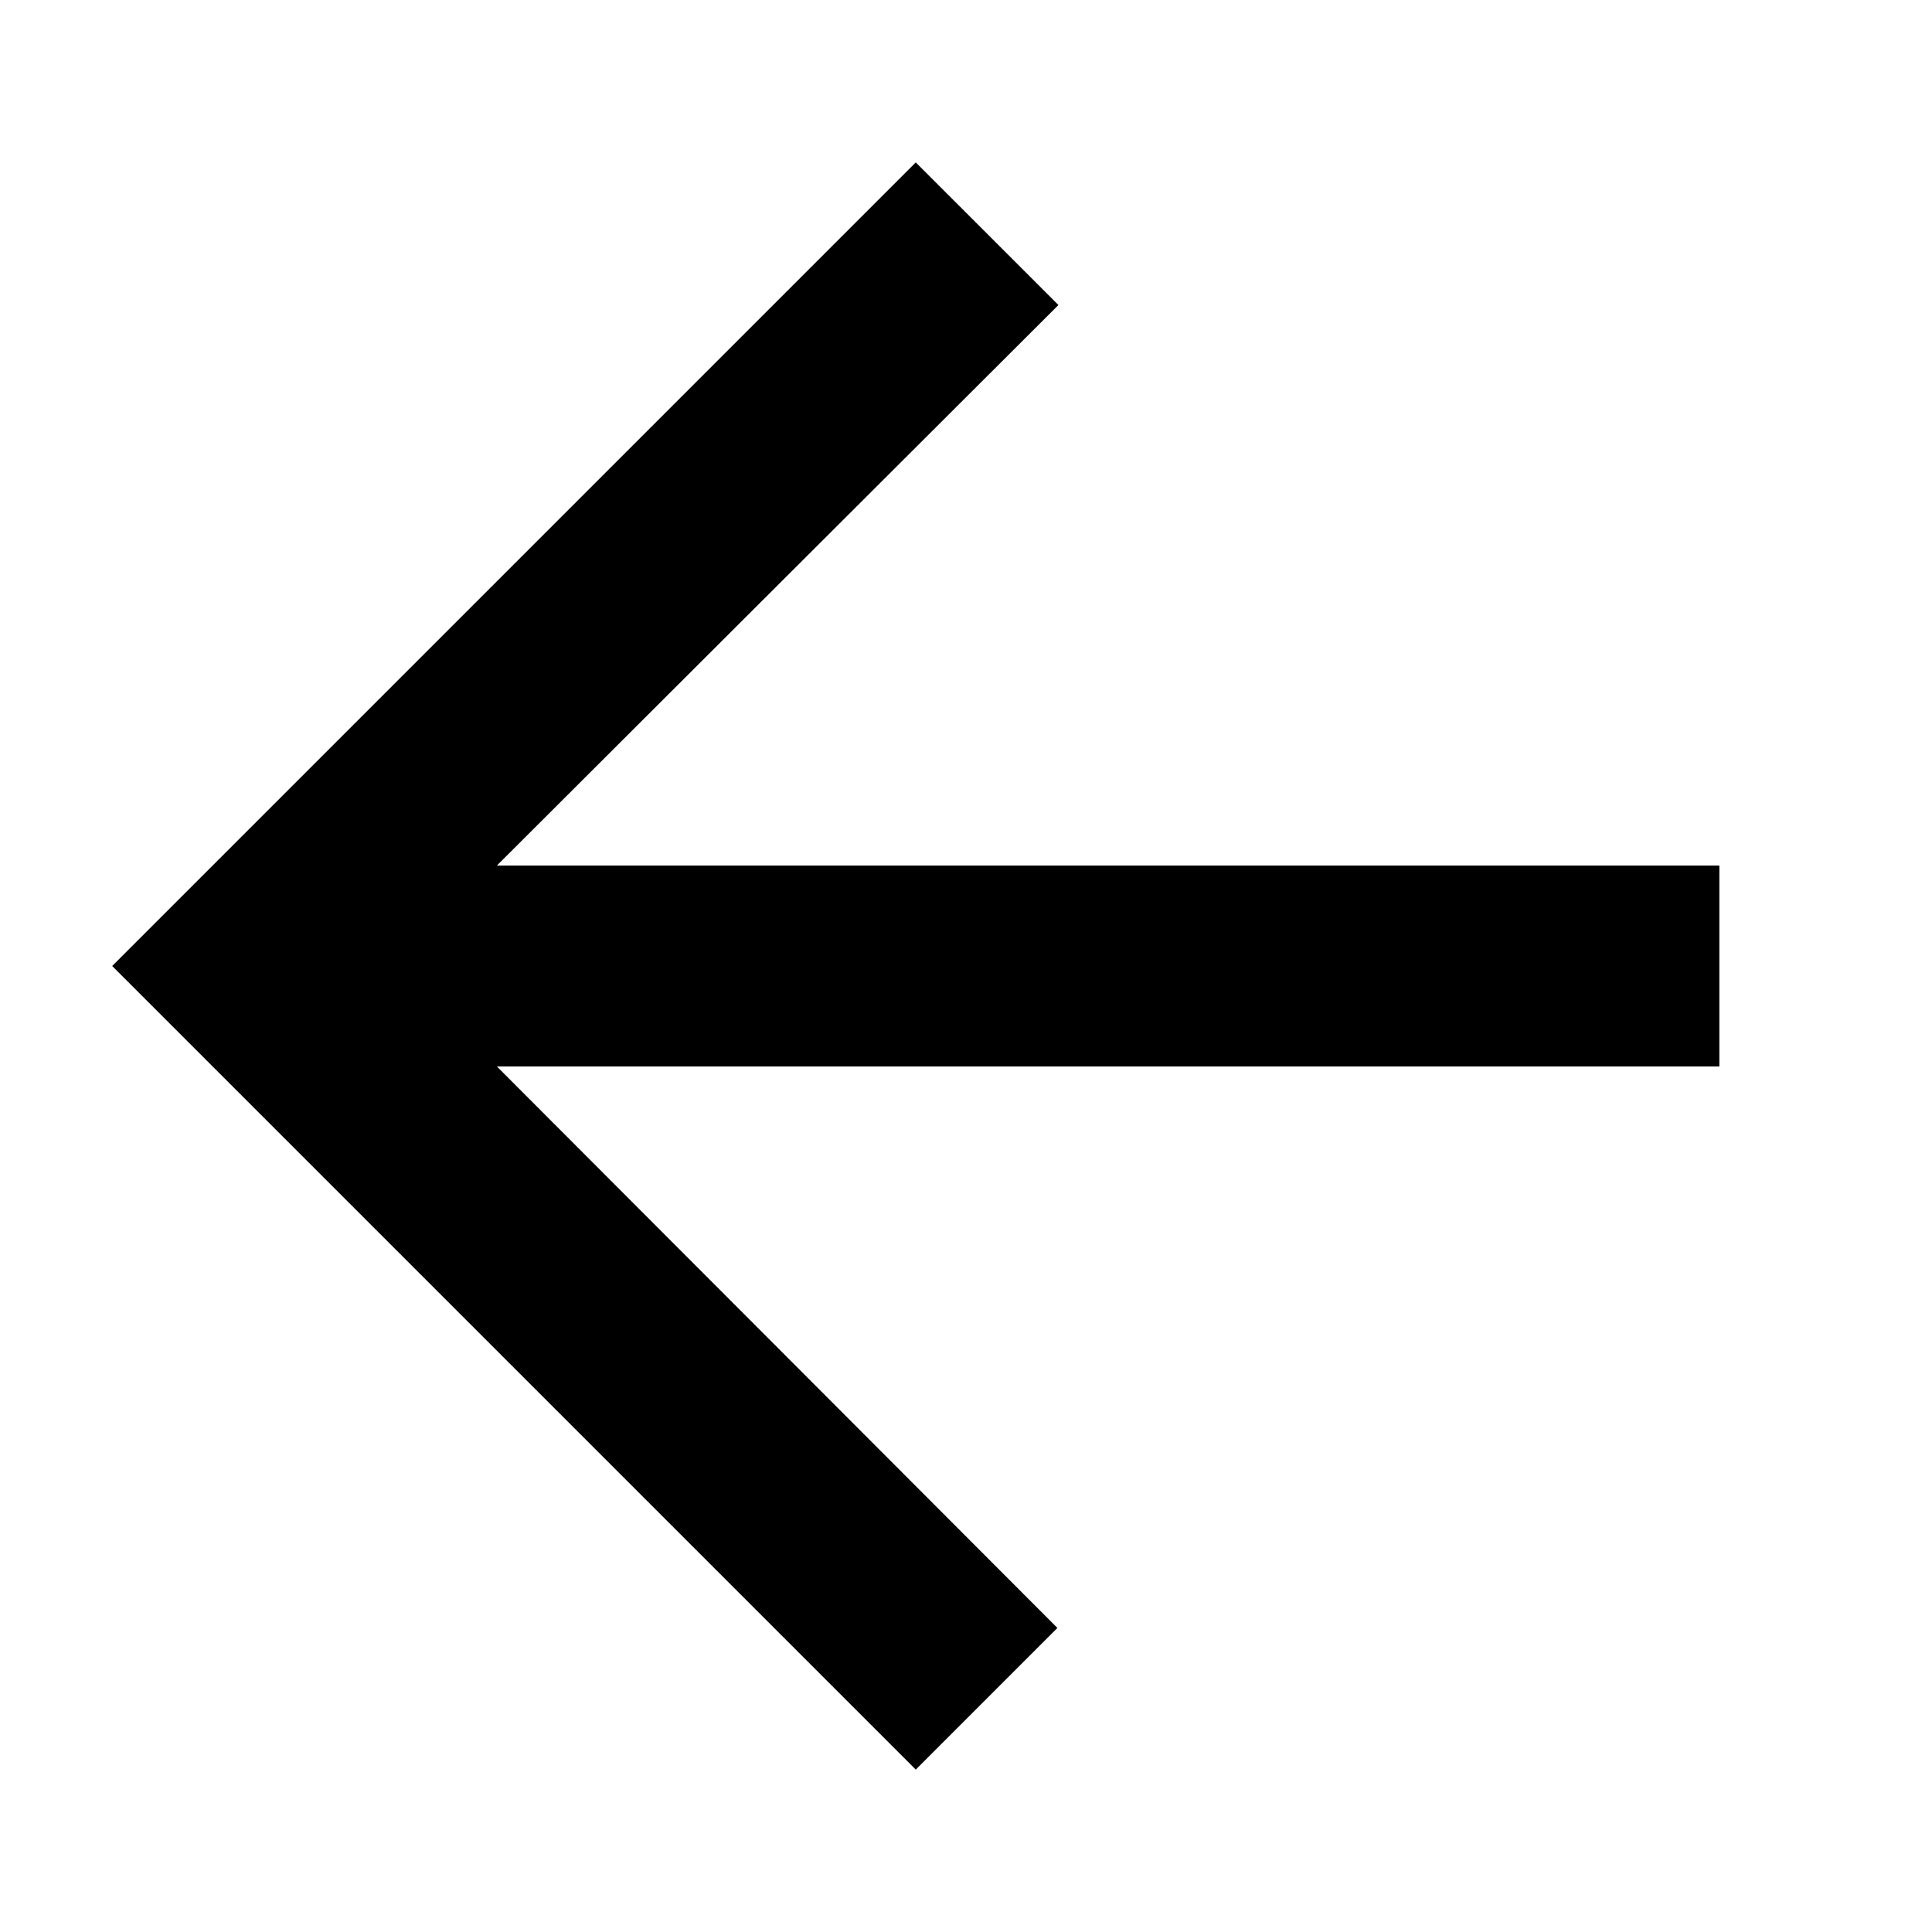 <svg width="32" height="32" viewBox="0 0 32 32" fill="none" xmlns="http://www.w3.org/2000/svg">
<path d="M15.168 29.31L17.514 26.964L8.23 17.664L28.478 17.664L28.478 14.336L8.23 14.336L17.531 5.052L15.168 2.69L1.858 16L15.168 29.31Z" fill="black"/>
</svg>
